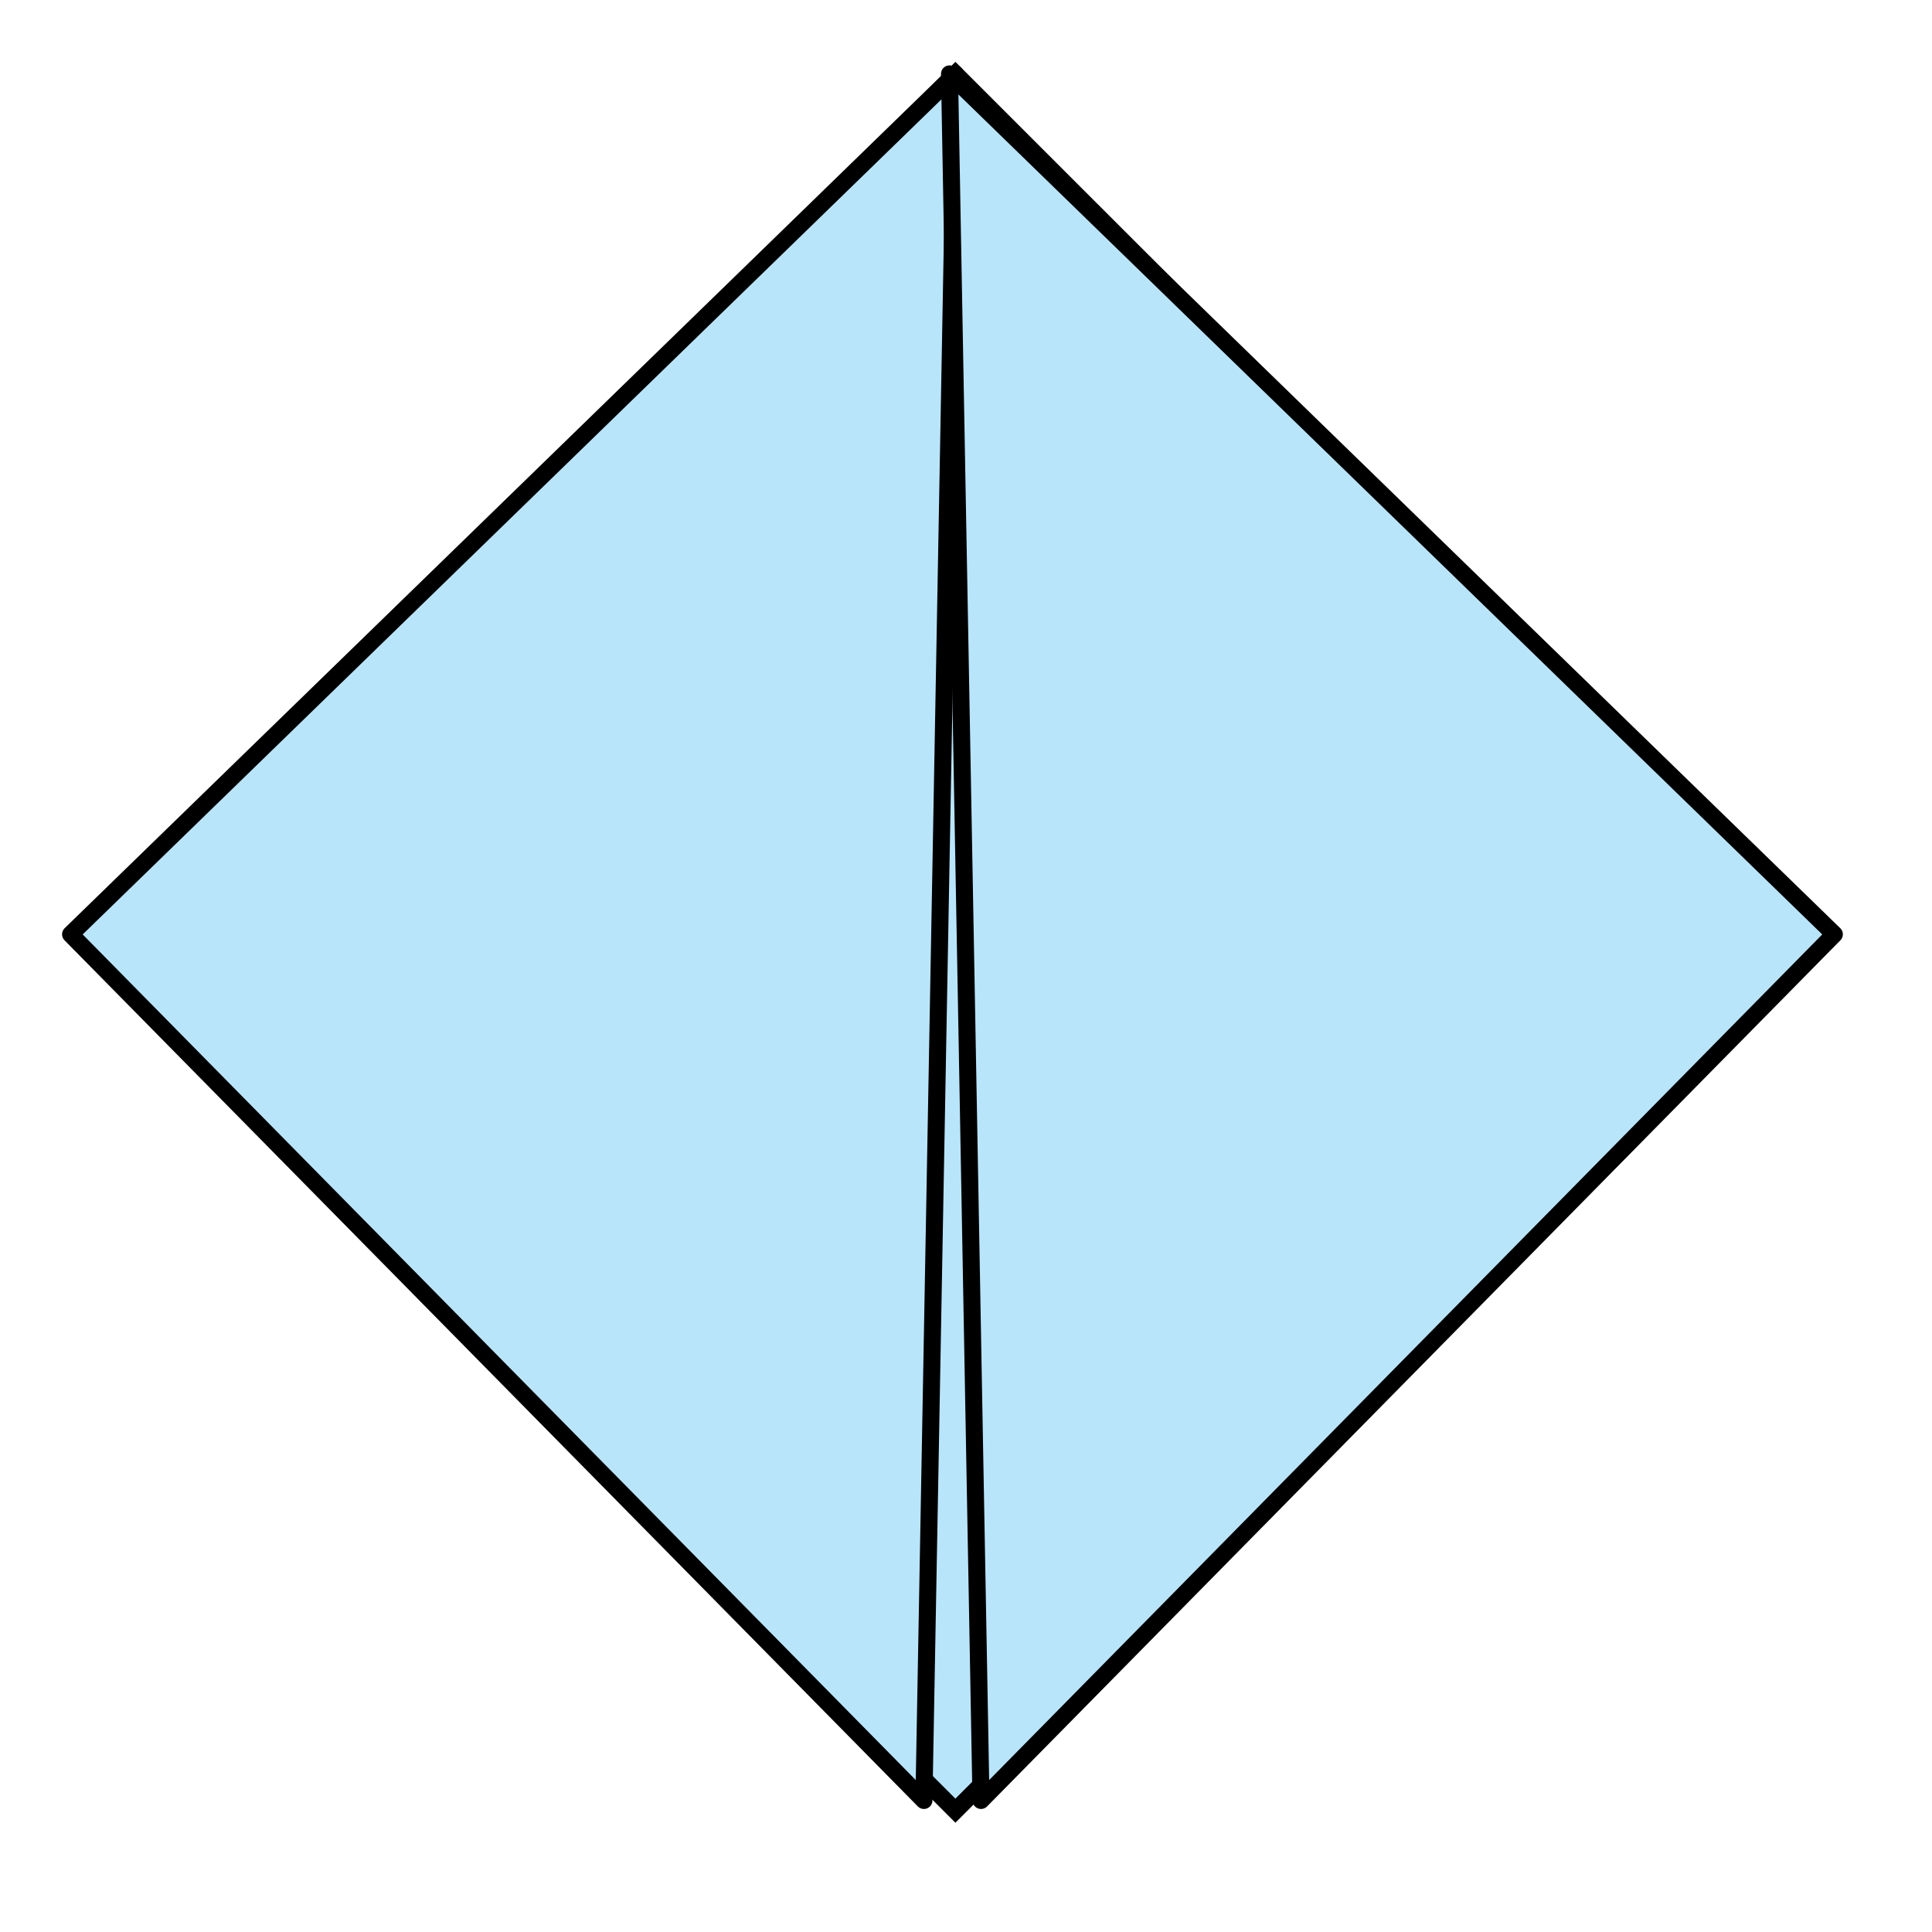 <?xml version="1.0" encoding="UTF-8" standalone="no"?>
<!-- Created with Inkscape (http://www.inkscape.org/) -->

<svg
   xmlns:dc="http://purl.org/dc/elements/1.1/"
   xmlns:cc="http://creativecommons.org/ns#"
   xmlns:rdf="http://www.w3.org/1999/02/22-rdf-syntax-ns#"
   xmlns:svg="http://www.w3.org/2000/svg"
   xmlns="http://www.w3.org/2000/svg"
   version="1.1"
   width="113.386"
   height="113.386"
   viewBox="0 0 113.386 113.386"
   id="Layer_1"
   xml:space="preserve"
   style="overflow:inherit"><defs
   id="defs11" />
<polygon
   points="5.112,55.302 56.071,4.337 107.039,55.302 56.071,106.266 "
   id="polygon3"
   style="fill:#b9e5fb;stroke:#000000" />
<polygon
   points="54.223,105.666 4.143,54.833 56.071,4.337 "
   id="polygon5"
   style="fill:#b9e5fb;stroke:#000000;stroke-linecap:round;stroke-linejoin:round" />
<polygon
   points="57.574,105.666 107.654,54.833 55.725,4.337 "
   id="polygon7"
   style="fill:#b9e5fb;stroke:#000000;stroke-linecap:round;stroke-linejoin:round" />
</svg>